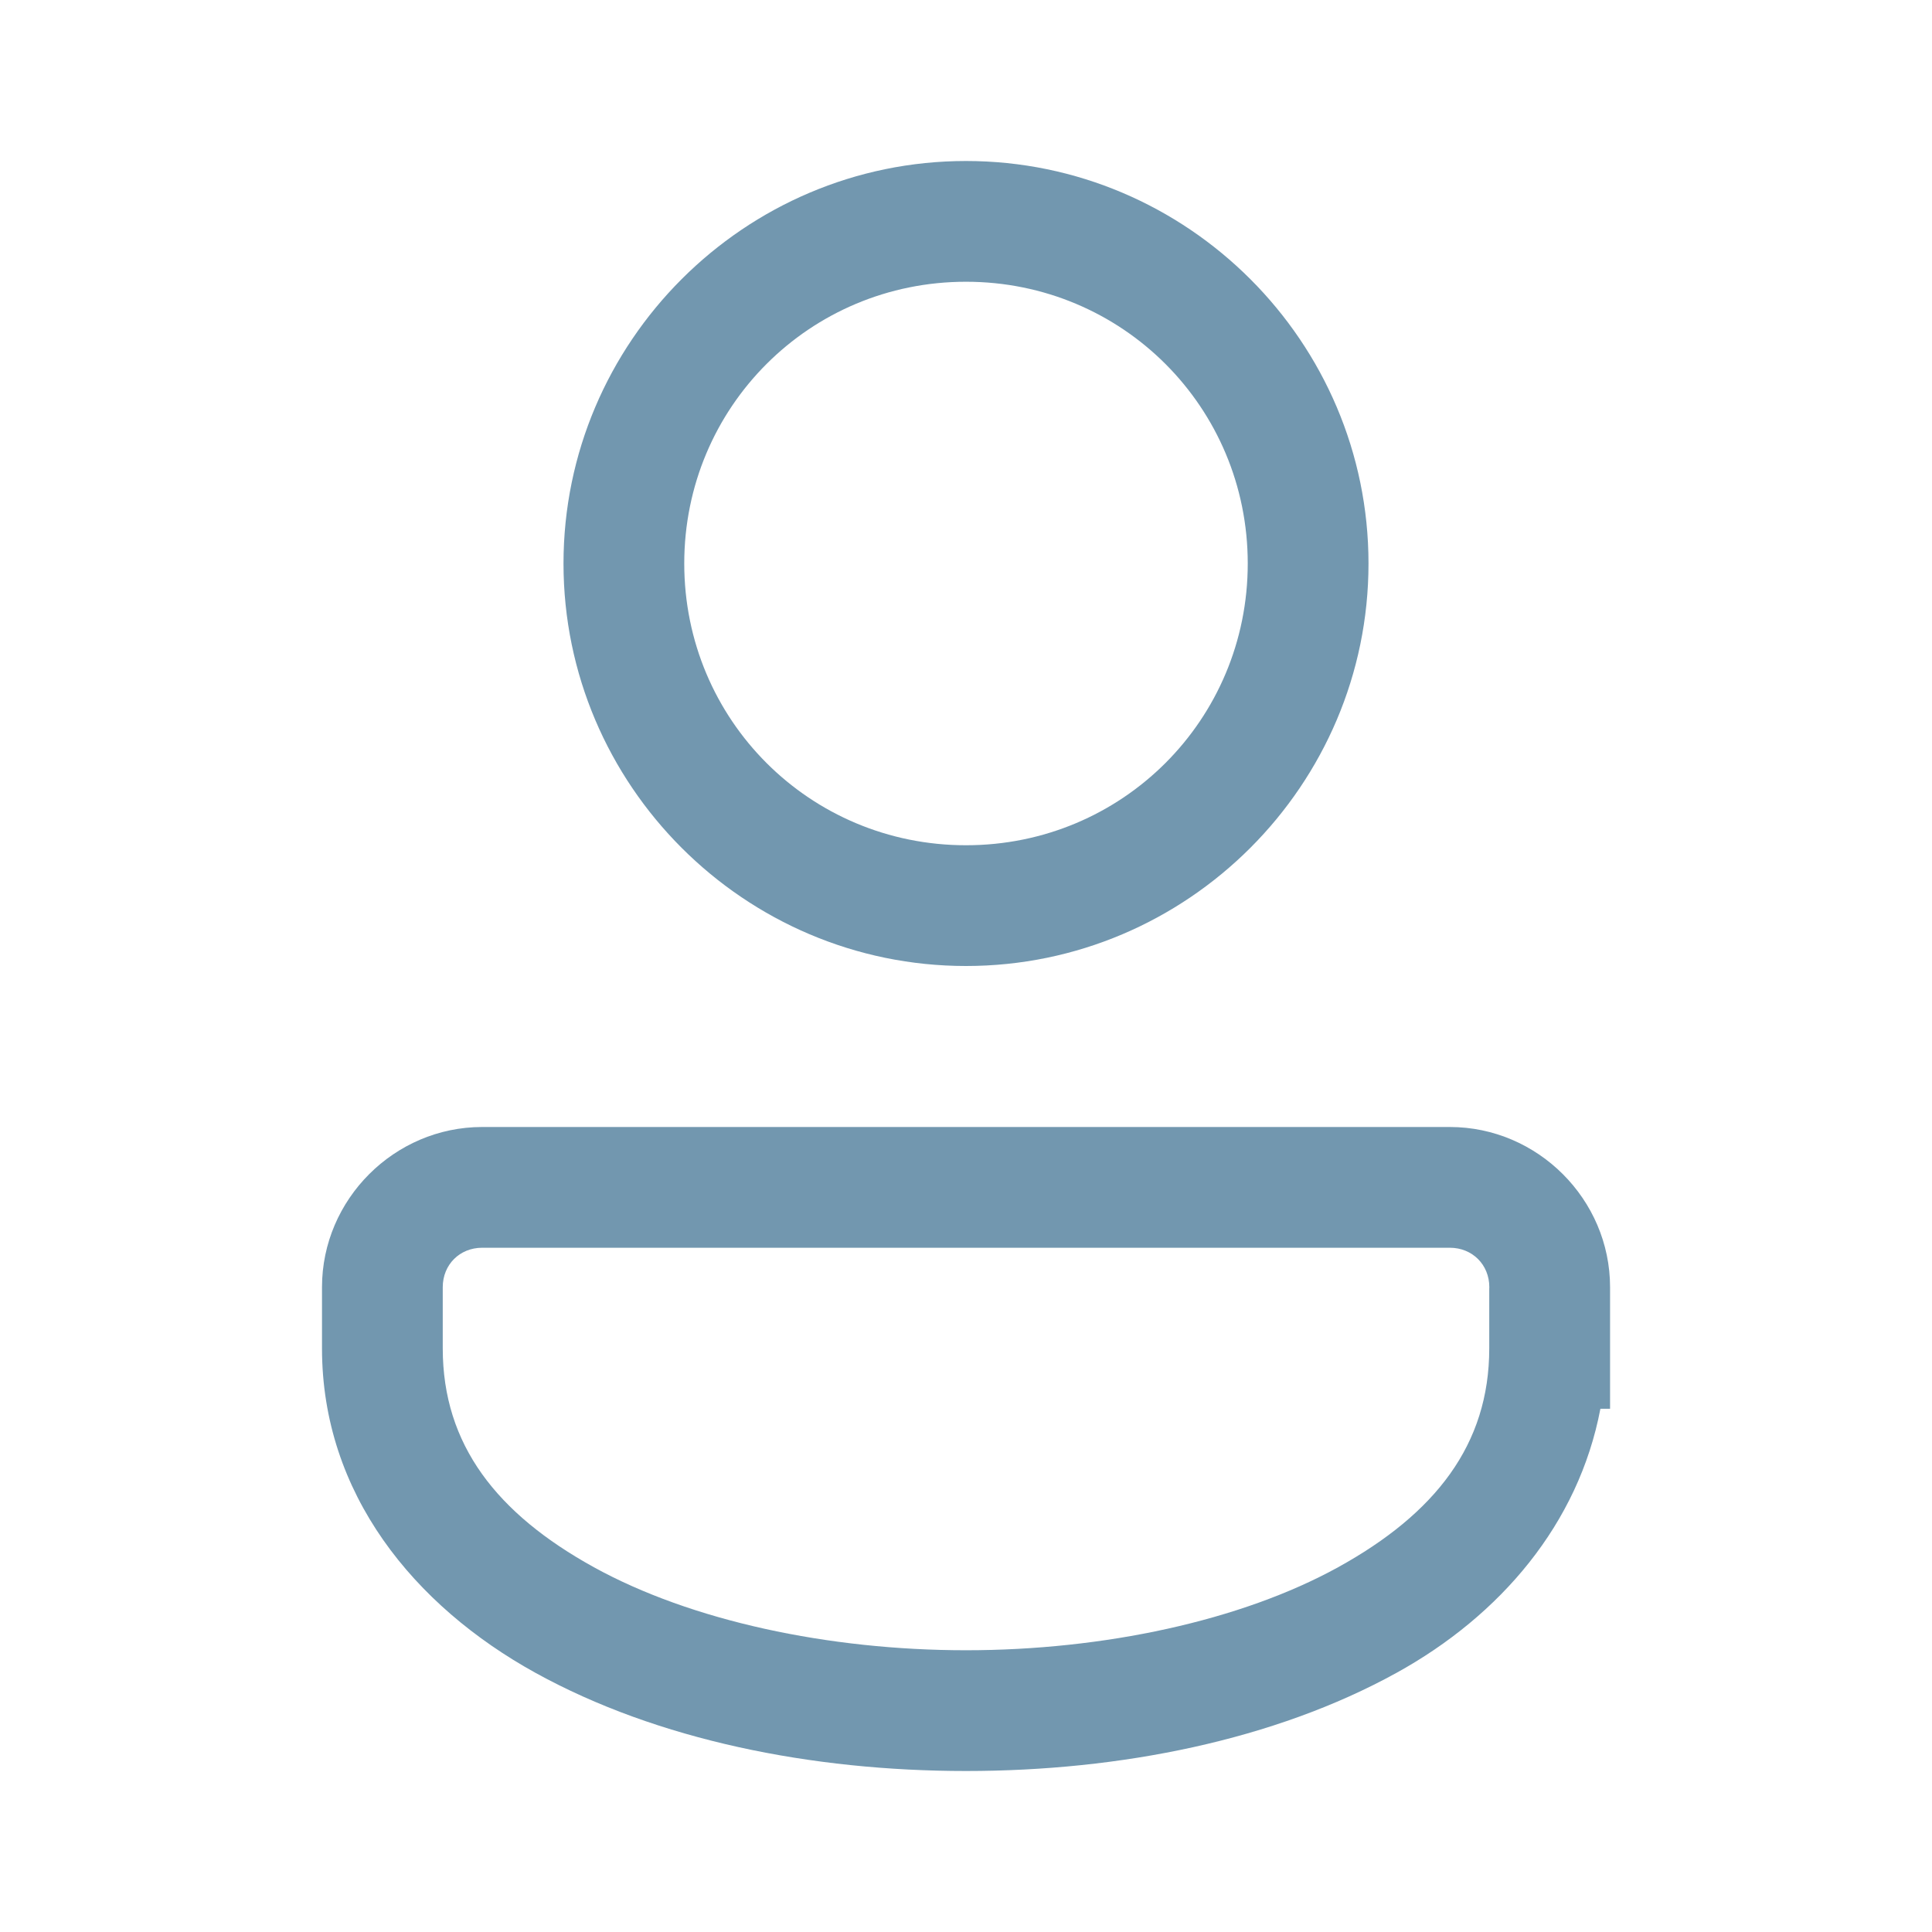 <svg width="30" height="30" viewBox="0 0 30 30" fill="none" xmlns="http://www.w3.org/2000/svg">
<g id="icons8-user 1">
<path id="Vector" d="M15 2.5C11.559 2.5 8.75 5.309 8.75 8.75C8.75 12.191 11.559 15 15 15C18.441 15 21.25 12.191 21.25 8.75C21.25 5.309 18.441 2.5 15 2.5ZM15 4.375C17.427 4.375 19.375 6.323 19.375 8.75C19.375 11.177 17.427 13.125 15 13.125C12.573 13.125 10.625 11.177 10.625 8.75C10.625 6.323 12.573 4.375 15 4.375ZM7.487 17.5C6.124 17.5 5 18.624 5 19.987V20.938C5 23.19 6.425 24.933 8.317 25.977C10.209 27.02 12.605 27.5 15 27.5C17.395 27.5 19.791 27.02 21.683 25.977C23.297 25.087 24.511 23.664 24.851 21.875H25.001V19.987C25.001 18.624 23.876 17.5 22.513 17.5H7.487ZM7.487 19.375H22.513C22.862 19.375 23.126 19.638 23.126 19.987V20H23.125V20.938C23.125 22.435 22.284 23.505 20.778 24.336C19.271 25.167 17.136 25.625 15 25.625C12.864 25.625 10.729 25.167 9.222 24.336C7.716 23.505 6.875 22.435 6.875 20.938V19.987C6.875 19.638 7.138 19.375 7.487 19.375Z" fill="#7297AF"/>
</g>
</svg>
